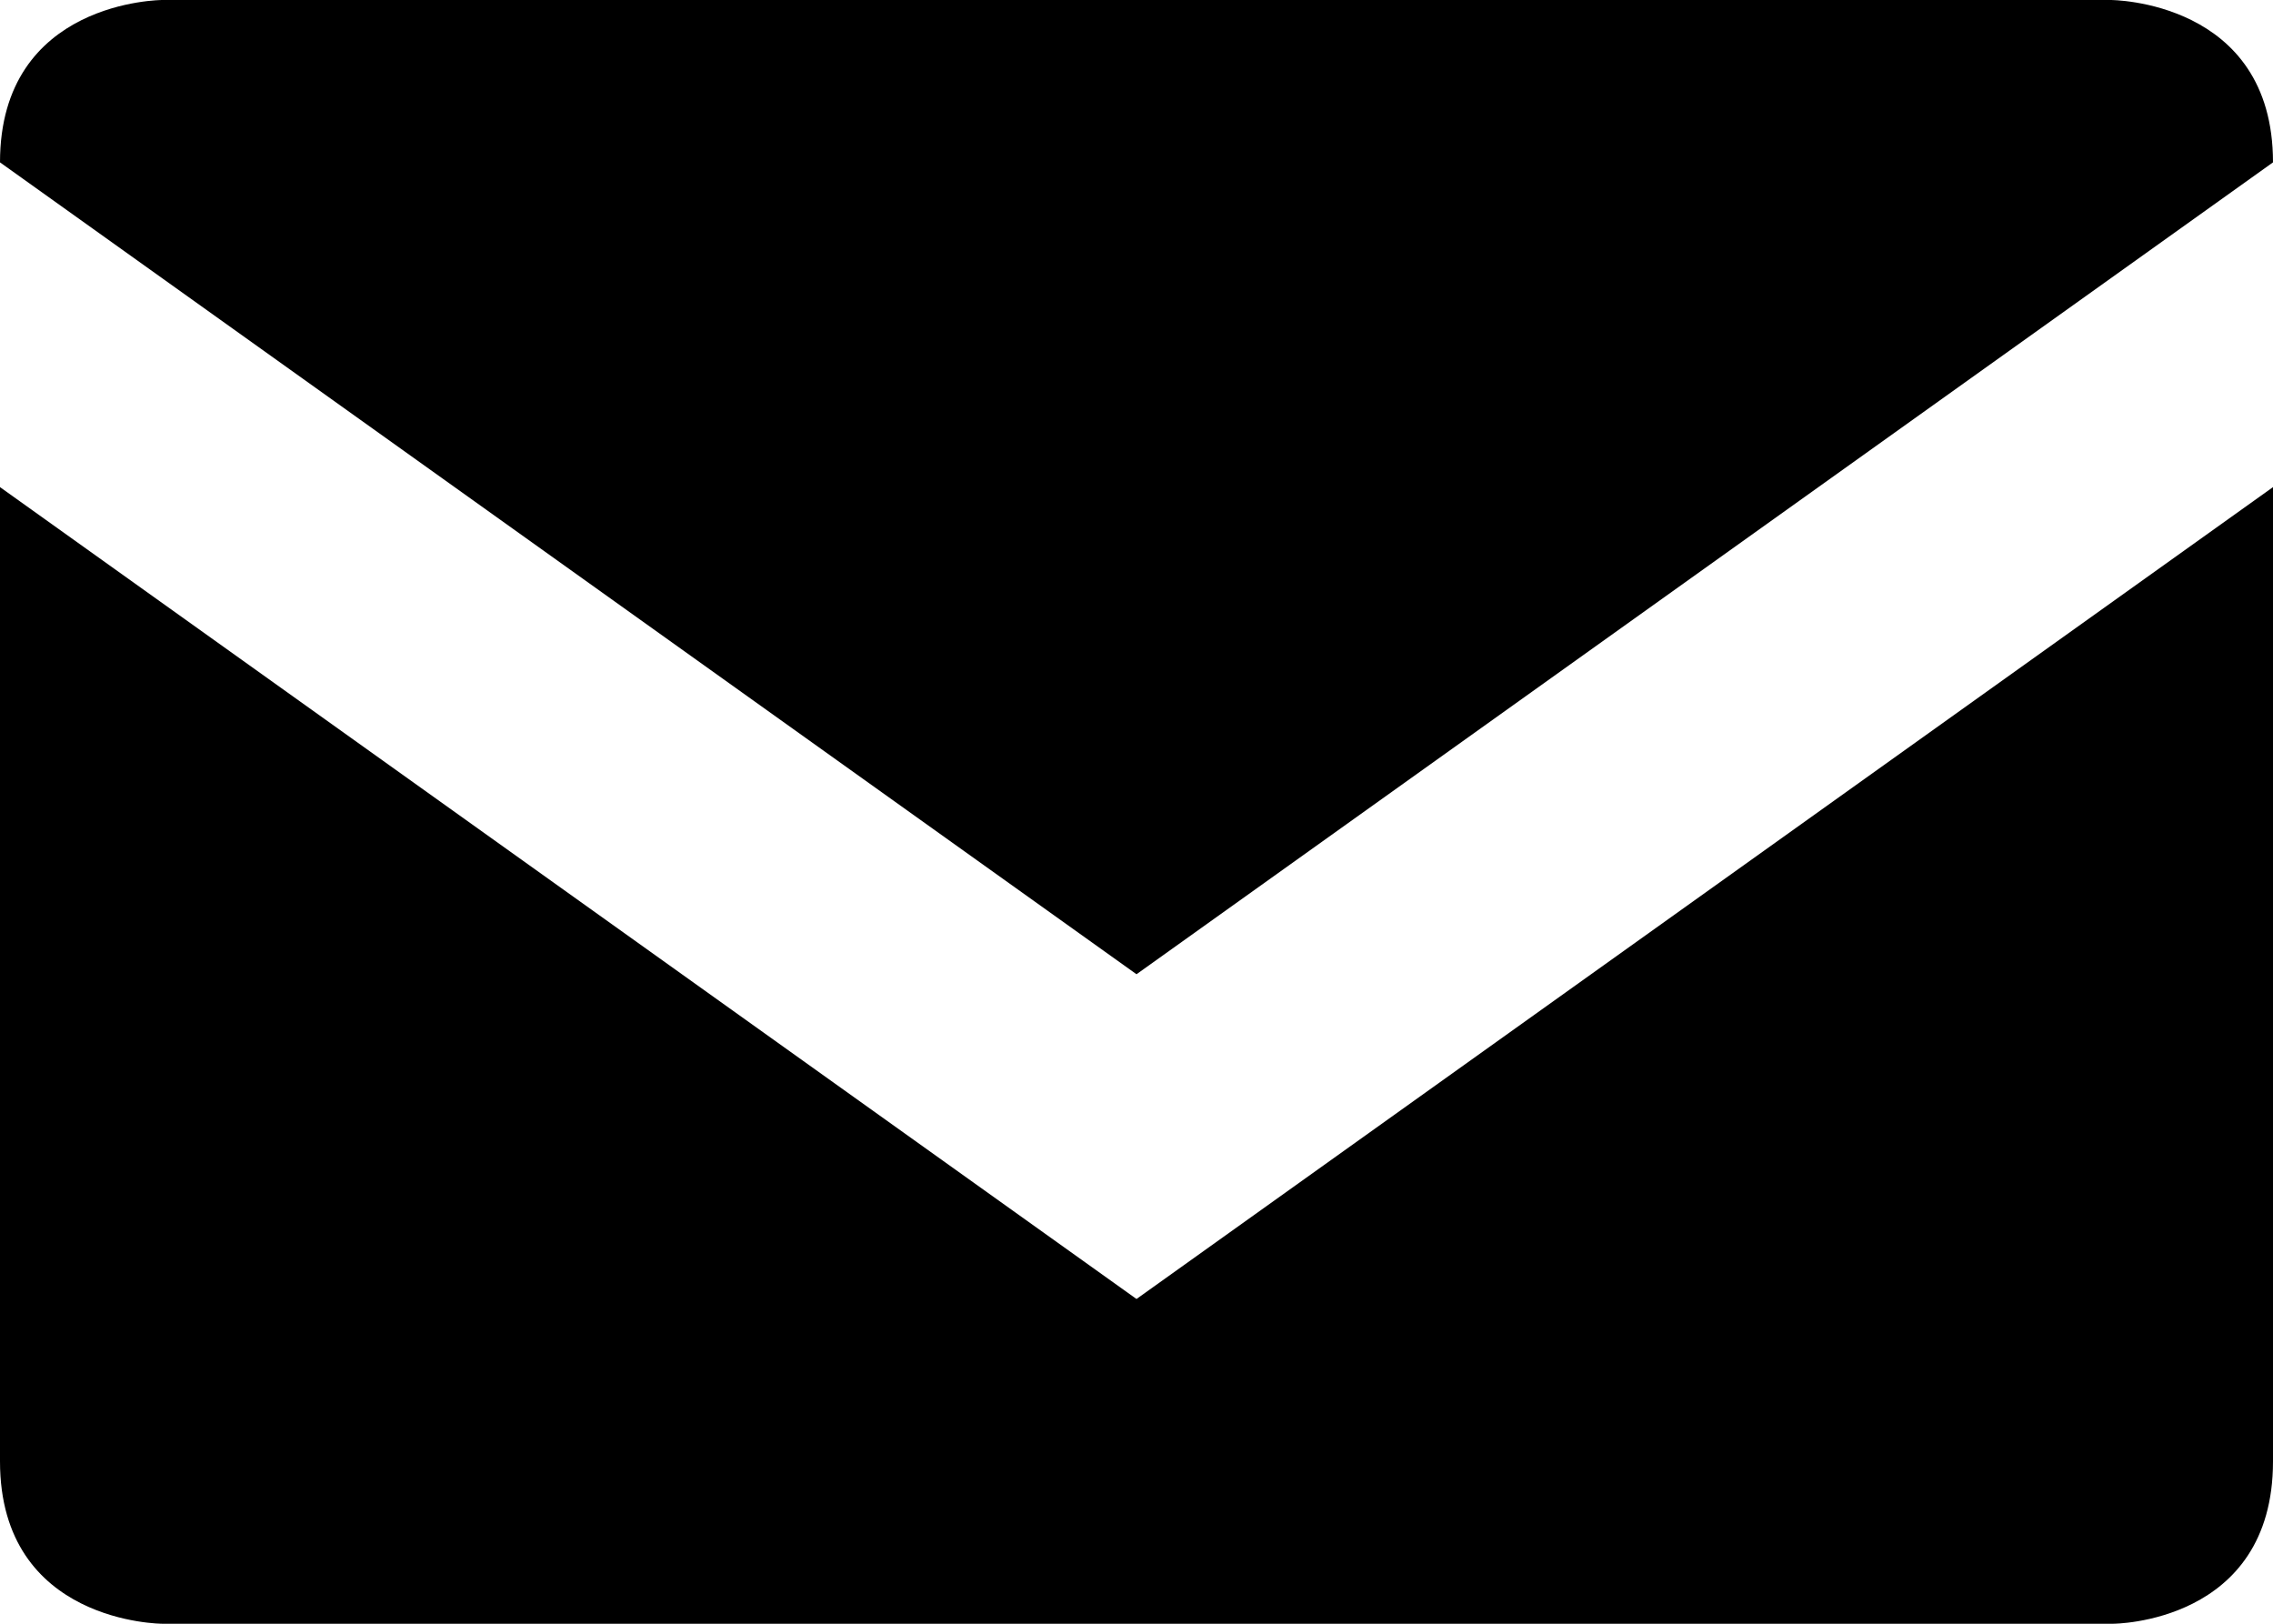 <?xml version="1.0" encoding="UTF-8"?>
<svg width="14px" height="10px" viewBox="0 0 14 10" version="1.1" xmlns="http://www.w3.org/2000/svg" xmlns:xlink="http://www.w3.org/1999/xlink">
    <!-- Generator: sketchtool 45.2 (43514) - http://www.bohemiancoding.com/sketch -->
    <title>mail</title>
    <desc>Created with sketchtool.</desc>
    <defs></defs>
    <g id="web-app" stroke="none" stroke-width="1" fill="none" fill-rule="evenodd">
        <g id="mail" fill="#000000">
            <path d="M7.10542736e-15,3 L7,8 L14,3 C14,3 14,9 14,9 C14,10 13.015,10 13.015,10 L1,10 C1,10 7.10542736e-15,10 7.10542736e-15,9 L7.10542736e-15,3 Z M7.10542736e-15,1 C7.10542736e-15,4.4408921e-16 1,4.4408921e-16 1,4.4408921e-16 L13,4.4408921e-16 C13,4.4408921e-16 14,1.16573418e-15 14,1 L7,6 L7.10542736e-15,1 Z" id="Shape"></path>
        </g>
    </g>
</svg>